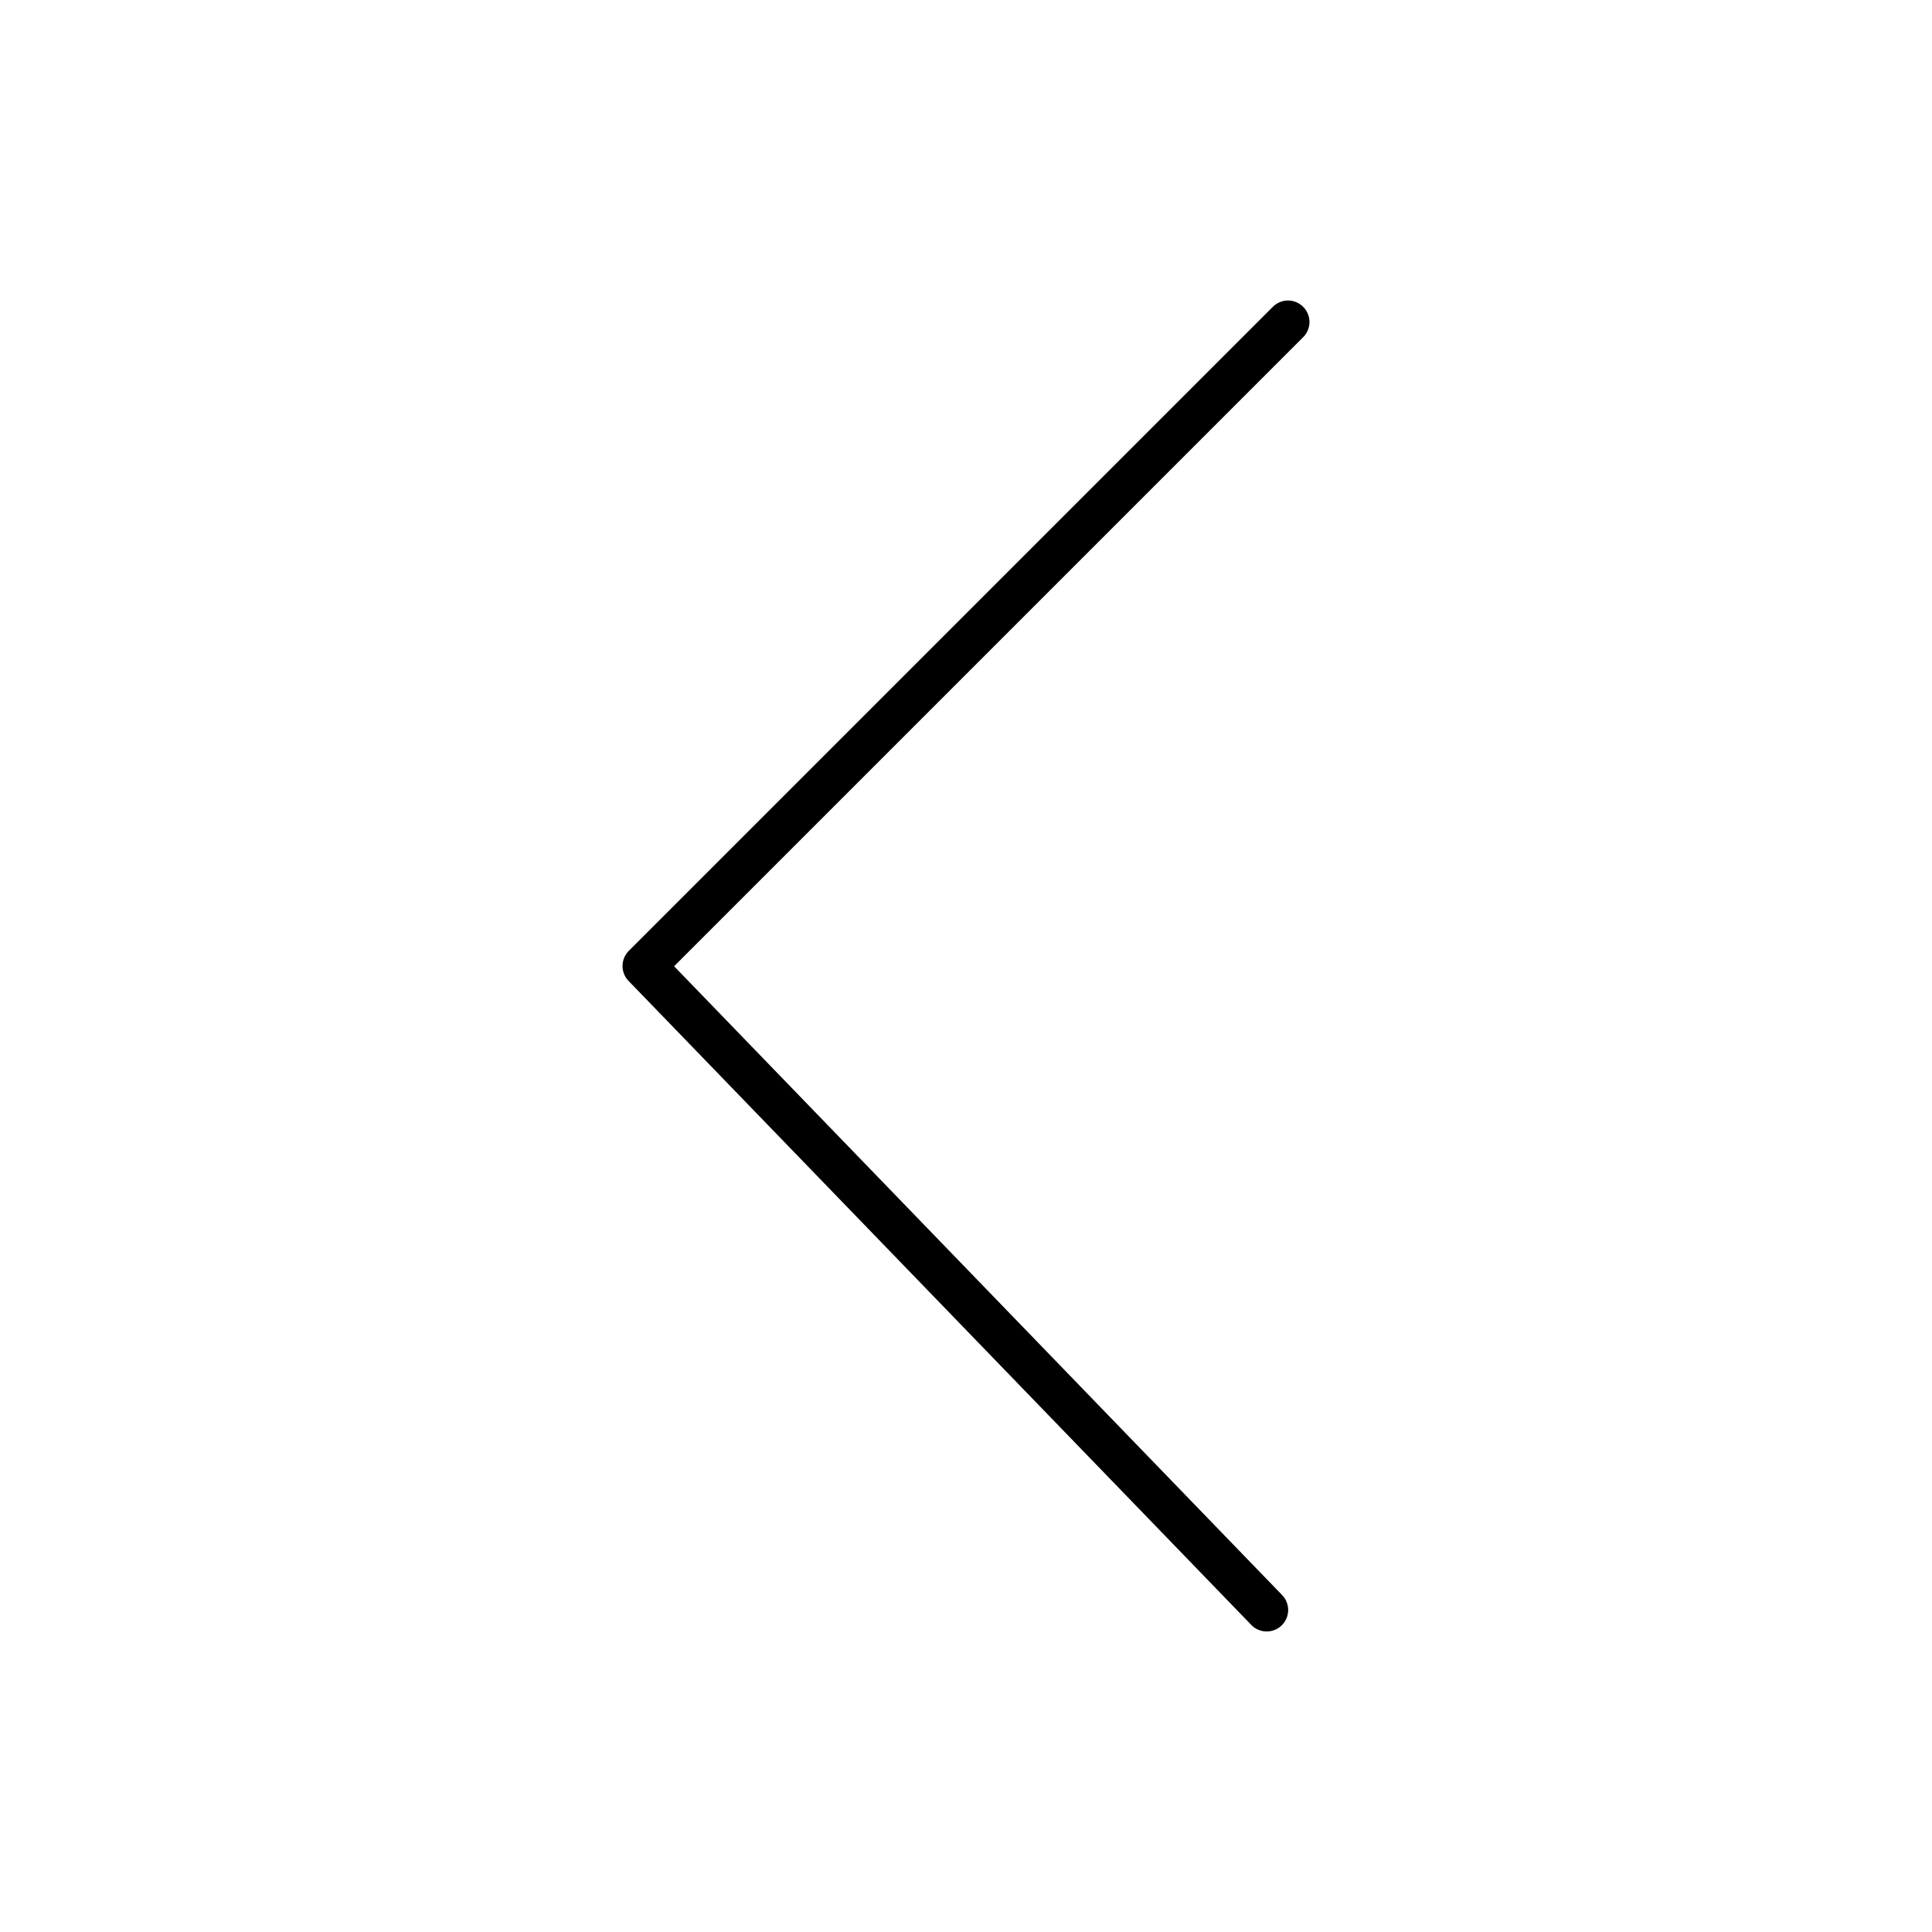 <?xml version="1.0" encoding="utf-8"?>
<!-- Generator: Adobe Illustrator 16.0.4, SVG Export Plug-In . SVG Version: 6.00 Build 0)  -->
<!DOCTYPE svg PUBLIC "-//W3C//DTD SVG 1.1//EN" "http://www.w3.org/Graphics/SVG/1.1/DTD/svg11.dtd">
<svg version="1.1" xmlns="http://www.w3.org/2000/svg" xmlns:xlink="http://www.w3.org/1999/xlink" x="0px" y="0px" width="90px"
	 height="90px" viewBox="0 0 90 90" enable-background="new 0 0 90 90" xml:space="preserve">
<g id="BG">
</g>
<g id="SCENE_1_a">
</g>
<g id="SCENE_1_b" display="none">
</g>
<g id="SCENE_2_-_m" display="none">
</g>
<g id="SCENE_2_-_v" display="none">
</g>
<g id="SCENE_3_-_m" display="none">
</g>
<g id="SCENE_4_-_m__x3D__BEARD" display="none">
</g>
<g id="SCENE_5_-_m__x3D__FACE" display="none">
</g>
<g id="SCENE_5_-_m__x3D__FACE_kopie" display="none">
</g>
<g id="UI_only_forth" display="none">
</g>
<g id="UI">
	
		<polyline fill="none" stroke="#000000" stroke-width="2" stroke-linecap="round" stroke-linejoin="round" stroke-miterlimit="10" points="
		59.008,75 30,45 60,15 	"/>
</g>
</svg>
